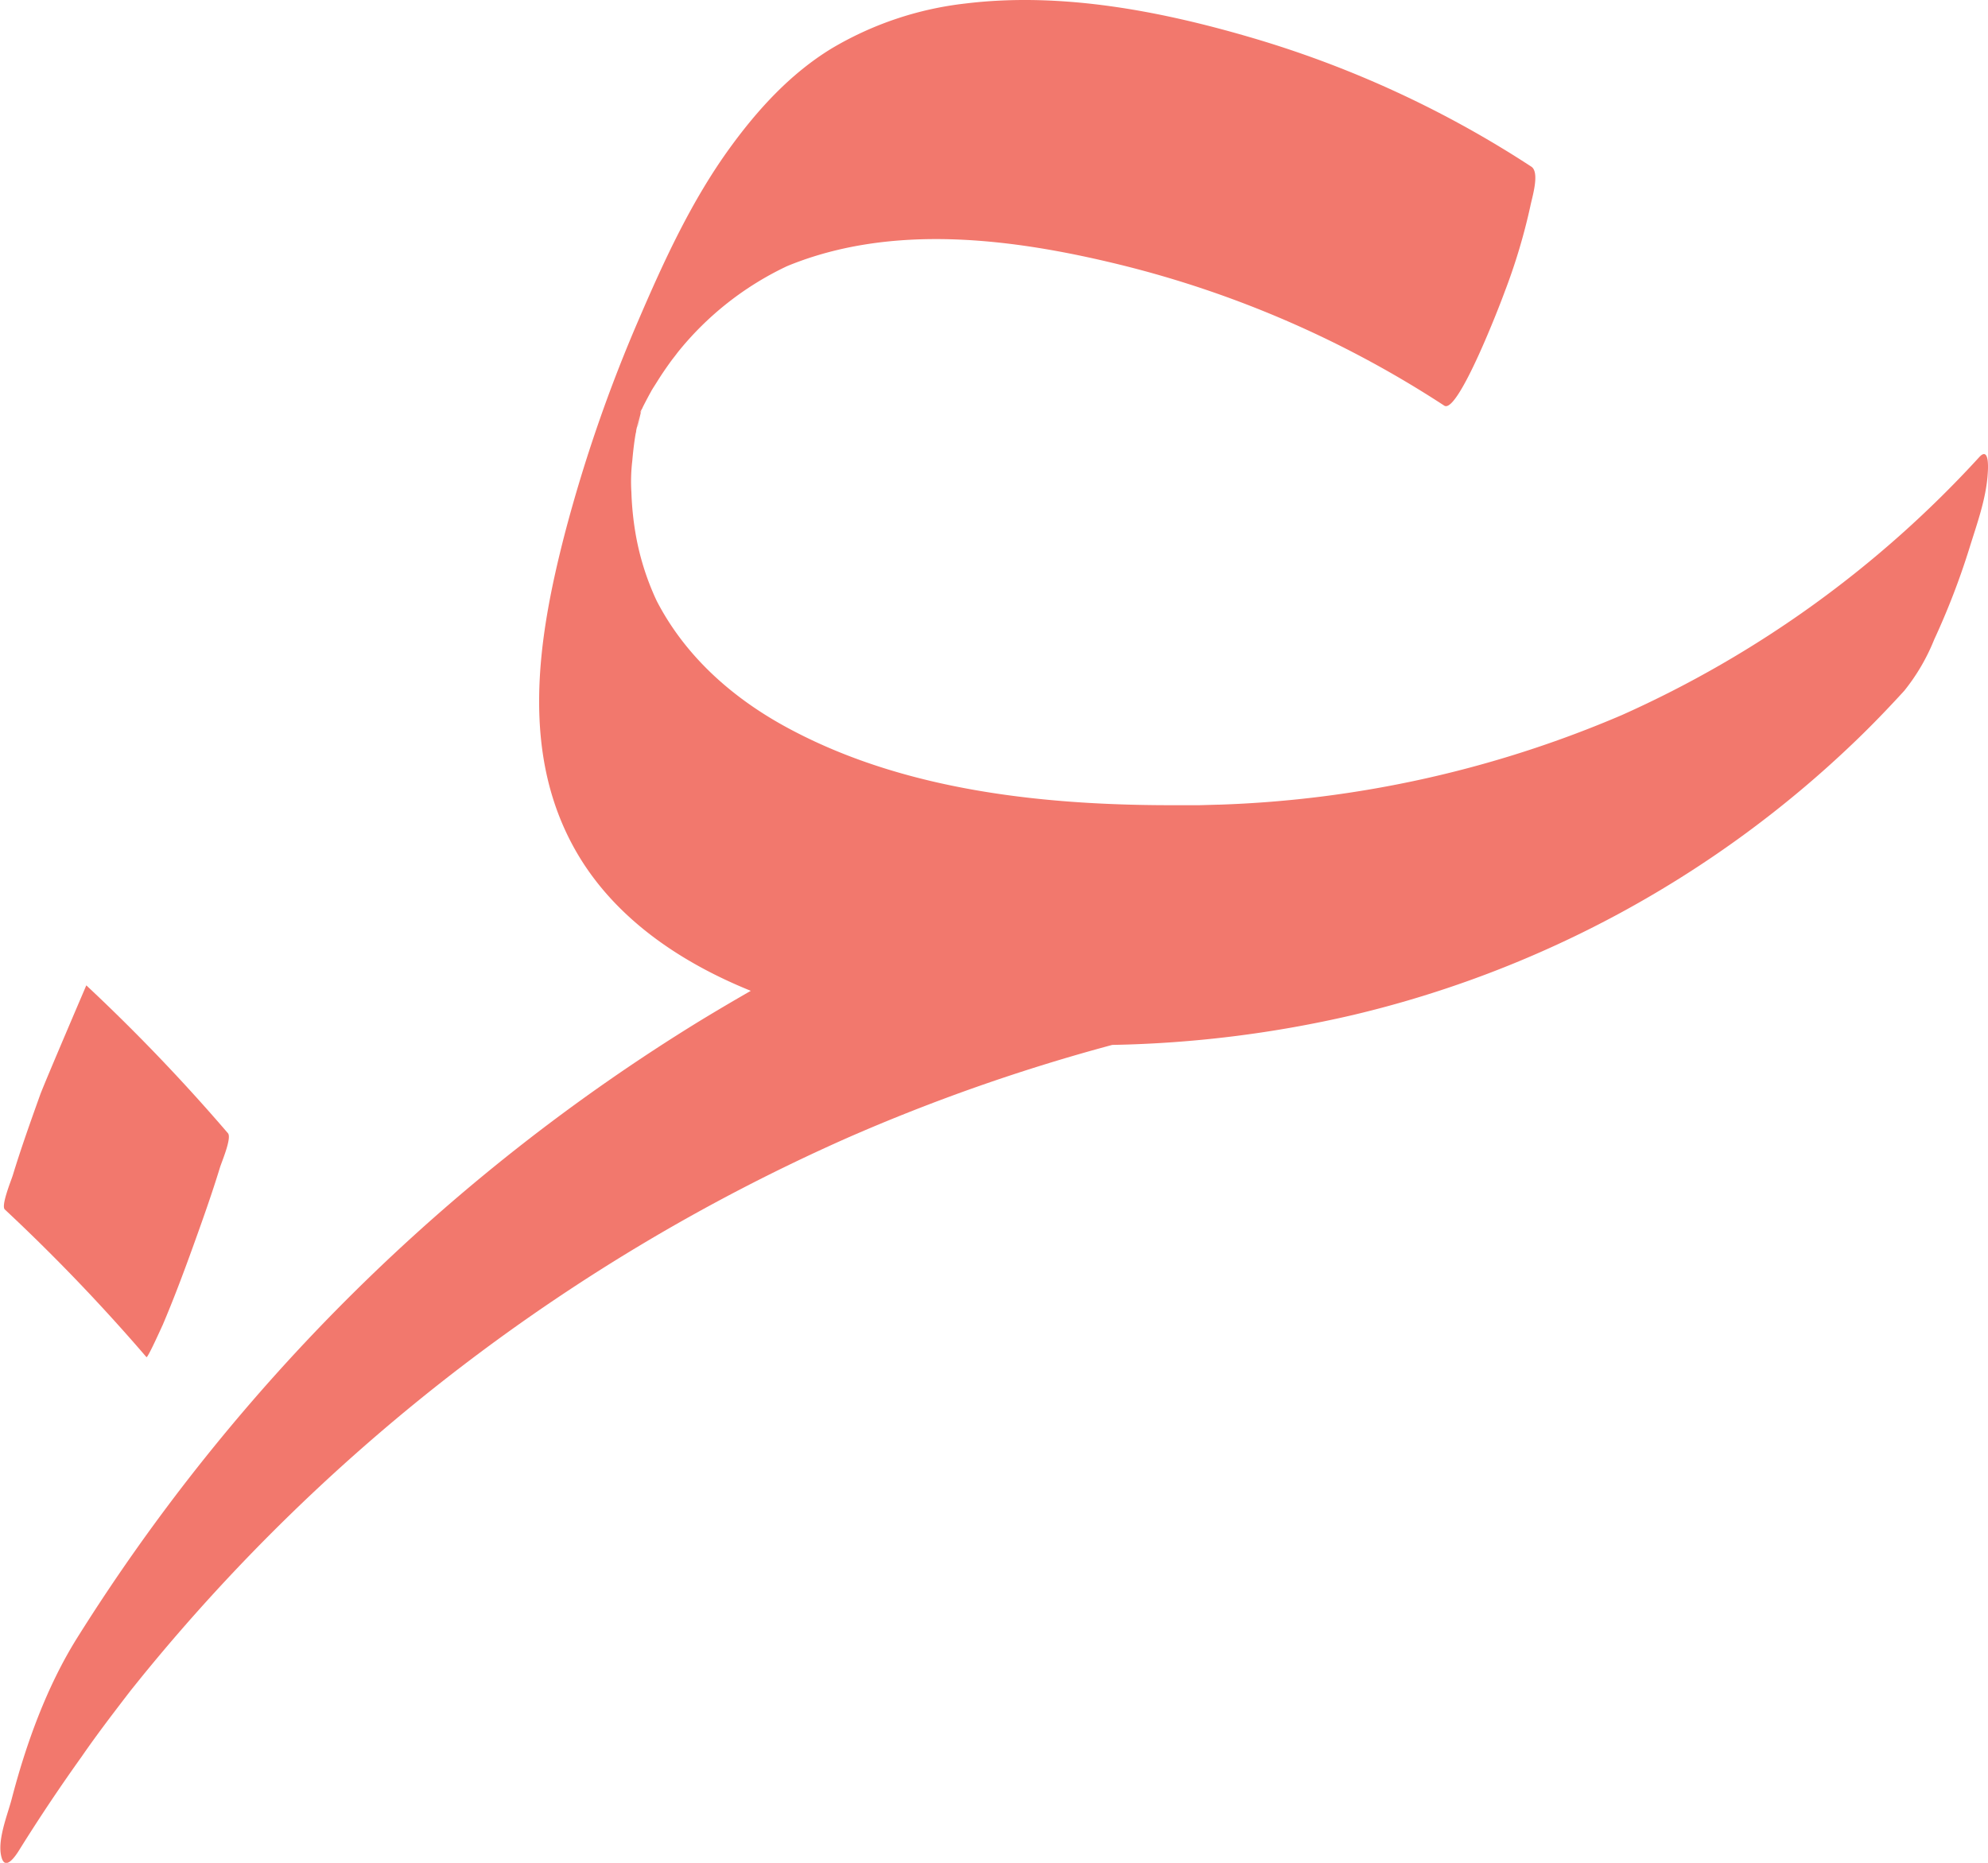 <svg xmlns="http://www.w3.org/2000/svg" width="276.38" height="259" viewBox="0 0 276.38 259"><path d="M89.12,57.16a2.31,2.31,0,0,0-.1.28l0,.08.19-.53,0,.08Z" fill="#f2786d"/><path d="M88.61,59.45s0,.07,0,.1S88.6,59.49,88.61,59.45Z" fill="#f2786d"/><path d="M88.61,59.43c0-.24.14-.76.3-1.68v0c-.14.7-.31,1.4-.46,2.08,0,.22-.07.4-.09.52s-.07.42-.1.62c-.15,1-.27,2.08-.36,3.13a24.42,24.42,0,0,0-.12,4.36,42.23,42.23,0,0,0,.52,5.38,36.65,36.65,0,0,0,3,9.71c4.14,8,11,13.89,18.86,18,16.26,8.57,35.76,10.48,53.85,10.4l2.46,0h.29l2.47-.07h.19A155.1,155.1,0,0,0,225.5,99.41a150.56,150.56,0,0,0,49.66-35.85c1.47-1.61,1.22,1.8,1.18,2.32-.22,3.48-1.51,7-2.54,10.32a103.67,103.67,0,0,1-4.9,12.72,27.89,27.89,0,0,1-4.17,7.13c-2.21,2.42-4.49,4.79-6.86,7.06a151,151,0,0,1-69.73,38,160.22,160.22,0,0,1-33.51,4.17,259.59,259.59,0,0,0-36.73,12.88,264.87,264.87,0,0,0-98.22,75L18.2,235l-.54.7c-.77,1-1.53,2-2.29,3-1.37,1.82-2.72,3.65-4,5.51q-4.58,6.4-8.74,13.08c-.51.82-1.87,2.8-2.4,1-.69-2.3.79-5.87,1.39-8.14,2-7.69,4.88-15.67,9.11-22.43a267.16,267.16,0,0,1,86.55-85.77c2.35-1.43,4.71-2.82,7.1-4.19-9.47-3.83-18.42-9.73-23.82-18.59-8.42-13.85-5.86-30.23-2-45.12A208.86,208.86,0,0,1,88.82,44.38c3.55-8.26,7.39-16.59,12.71-23.9,3.88-5.33,8.37-10.23,14-13.69A46.63,46.63,0,0,1,134.2.49c13.46-1.65,27.47,1.09,40.35,4.91a146.33,146.33,0,0,1,38.34,17.77c1.22.8.09,4.34-.13,5.47a82.76,82.76,0,0,1-3.6,12c-.48,1.36-6.47,17-8.37,15.76A146.25,146.25,0,0,0,155.7,36.8C140.75,33.14,124,31,109.43,37A43,43,0,0,0,94.21,49c-.26.35-.52.69-.77,1-.54.74-1.06,1.48-1.56,2.24-.37.57-.73,1.16-1.1,1.73-.06.1-.11.19-.16.26l-.15.28c-.37.66-.71,1.32-1.06,2l-.22.48,0-.08a1.11,1.11,0,0,1-.07.16s0,0,0,0,0,0,0,0a.87.87,0,0,0-.07.17.17.17,0,0,0,0,.05v.06l0,.1-.06.19c0-.07,0-.15.08-.21" fill="#f2786d"/><path d="M31.69,157.56A259.63,259.63,0,0,0,12,137s-6,14-6.44,15.28C4.23,156,2.92,159.66,1.78,163.4c-.22.72-1.67,4.23-1.11,4.76a259.63,259.63,0,0,1,19.69,20.53c.18.21,2.54-5.14,2.21-4.36,1.53-3.59,2.91-7.26,4.23-10.92s2.64-7.36,3.78-11.09C30.83,161.51,32.25,158.21,31.69,157.56Z" fill="#f2786d"/></svg>